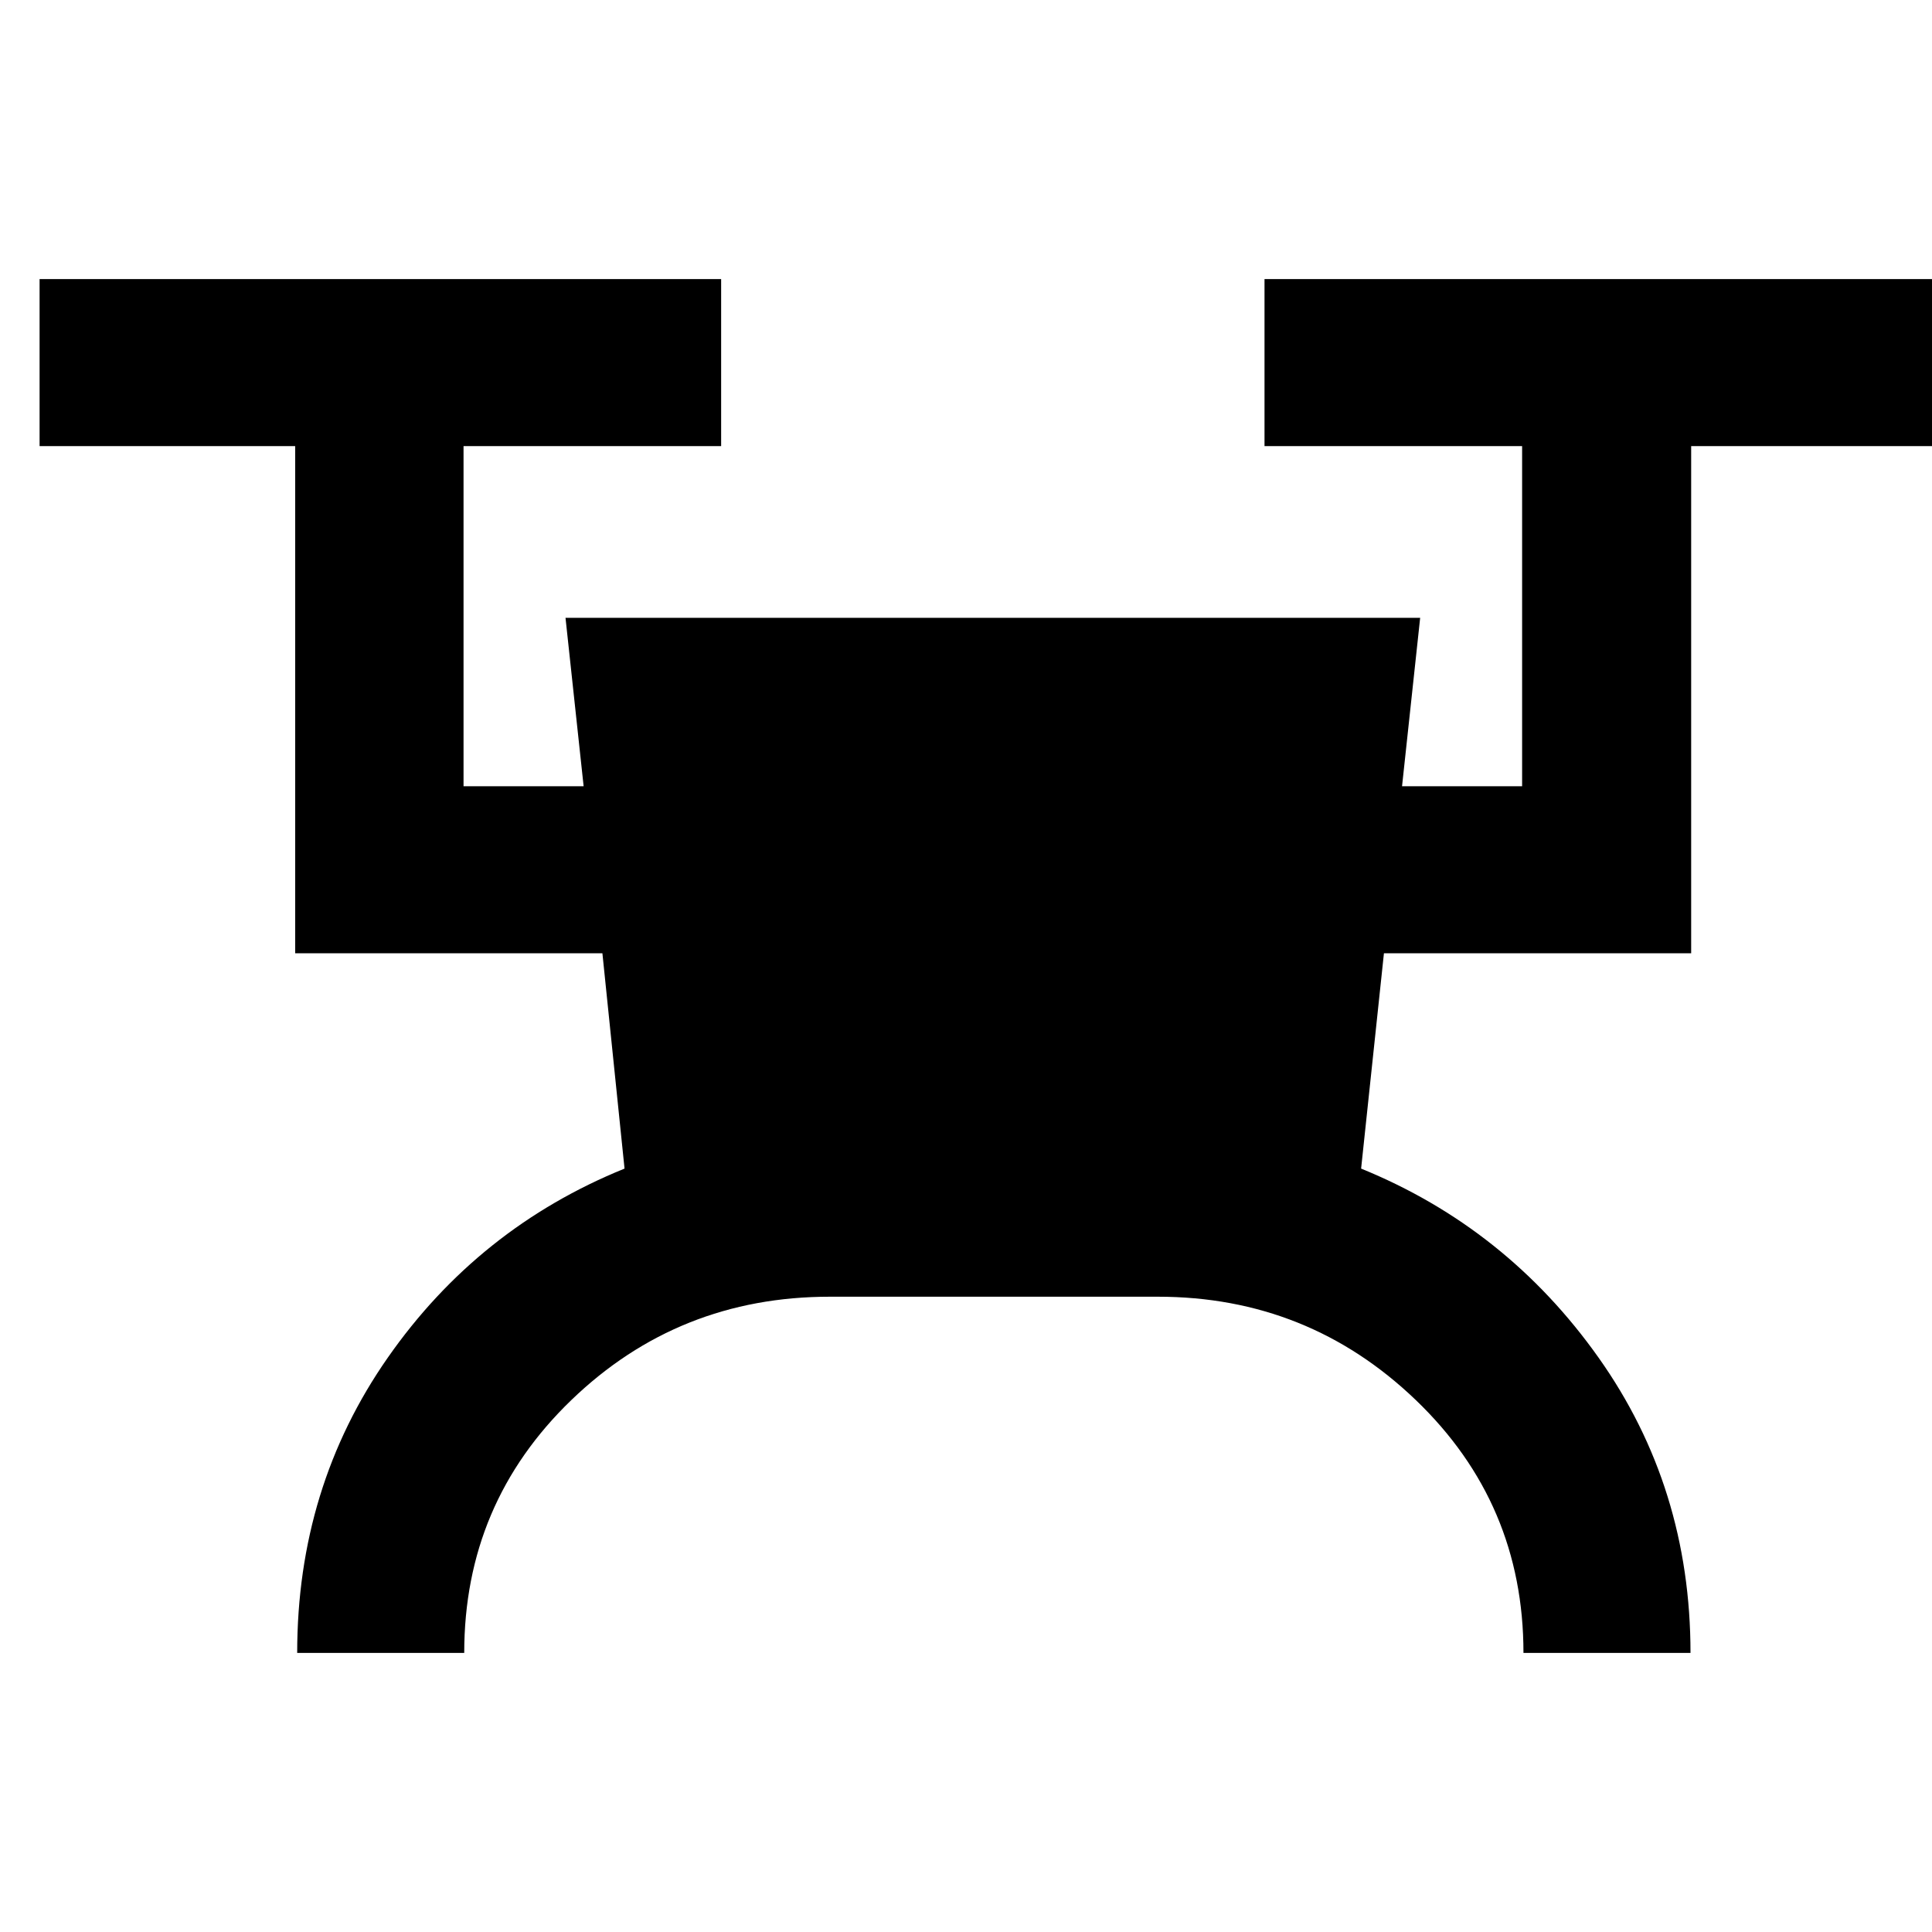 <svg xmlns="http://www.w3.org/2000/svg" height="40" viewBox="0 -960 960 960" width="40"><path d="M147.67-138.67q0-82.27 45.03-146.74 45.03-64.48 117.63-93.92l-11-107H146.67v-252h-127v-83h338.66v83h-128v169H290L281-653h424.67l-9 83.67h59.66v-169h-128v-83H968v83H840.33v252H687.67l-11.34 107q72.29 29.44 117.98 93.92Q840-220.94 840-138.67h-83q0-74.33-53.5-125.66-53.5-51.34-128.17-51.34h-163q-75.17 0-128.42 51.34-53.24 51.33-53.24 125.66h-83Z"/></svg>